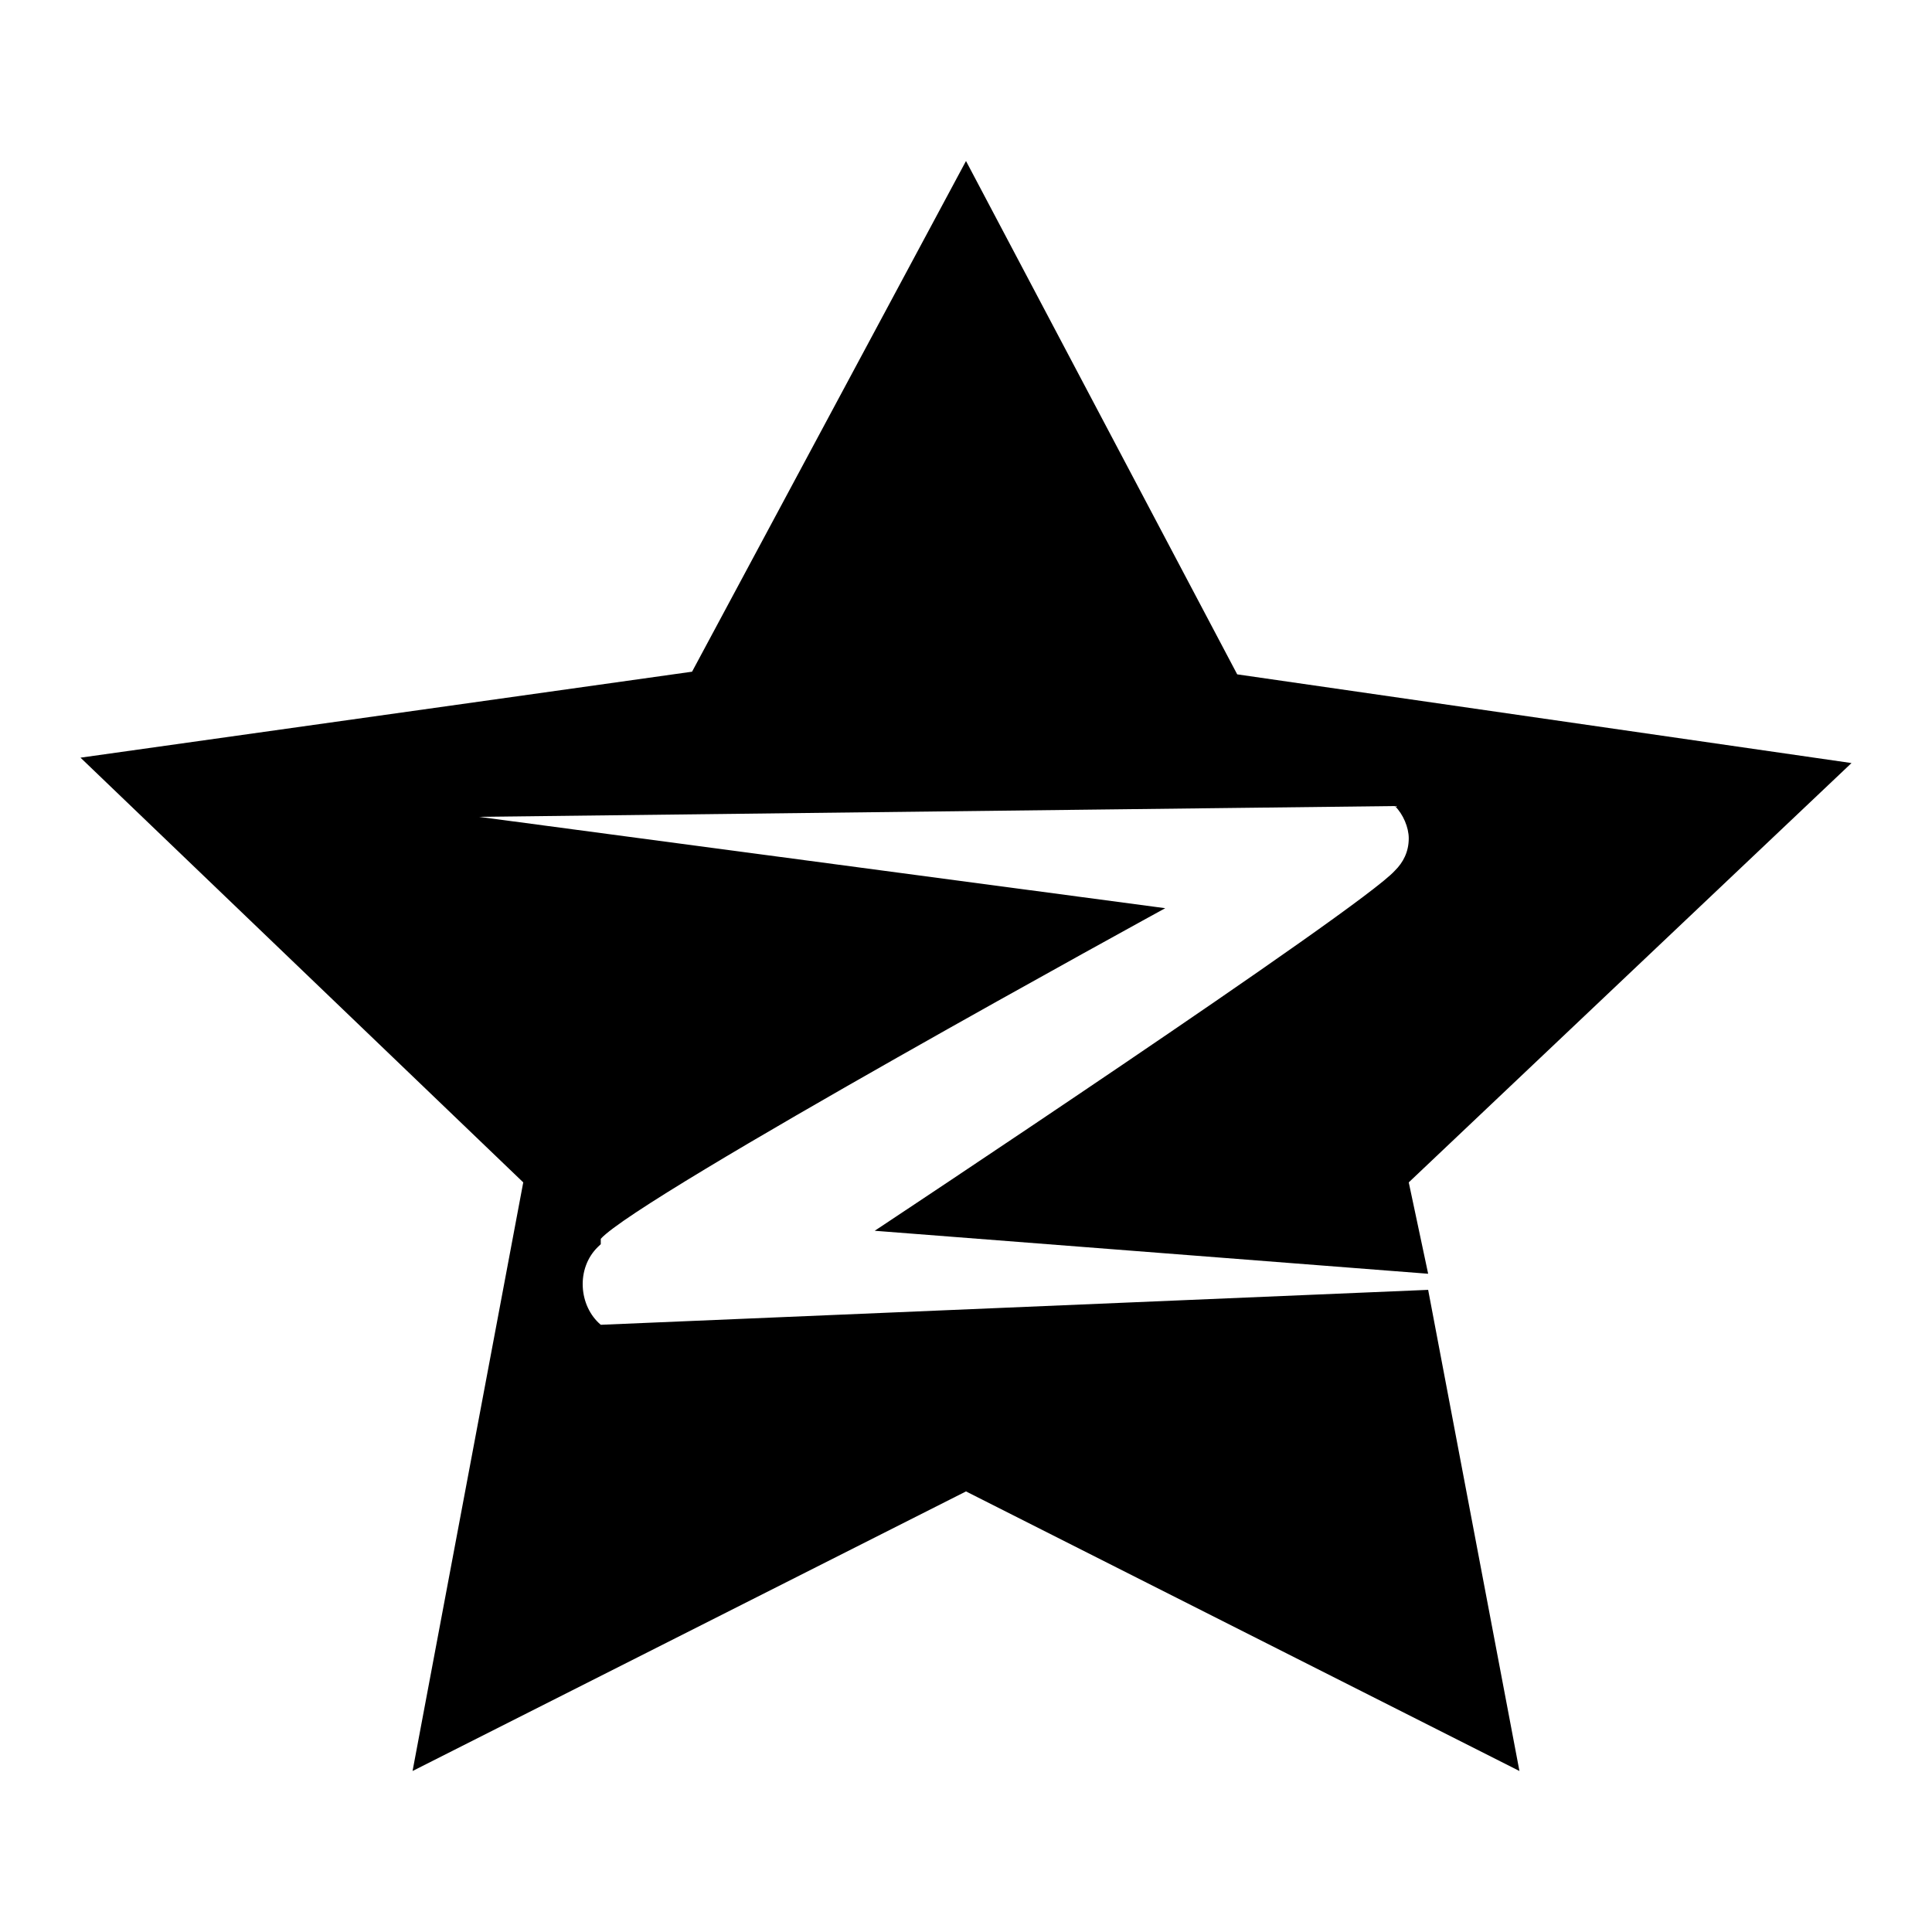 <svg xmlns="http://www.w3.org/2000/svg" width="24" height="24" viewBox="0 0 24 24"><path d="M17.741 15.823L10.866 15.289C10.866 15.289 16.916 11.282 17.328 10.815C17.431 10.714 17.5 10.581 17.5 10.414C17.5 10.28 17.431 10.114 17.328 10.013L5.95 10.147L14.475 11.282C14.475 11.282 7.944 14.855 7.463 15.389V15.456L7.428 15.489C7.153 15.756 7.188 16.224 7.463 16.457L17.741 16.023L18.875 22L12 18.527L5.125 22L6.5 14.688L1 9.412L8.597 8.344L12 2L15.369 8.377L23 9.479L17.5 14.688L17.741 15.823Z"/></svg>